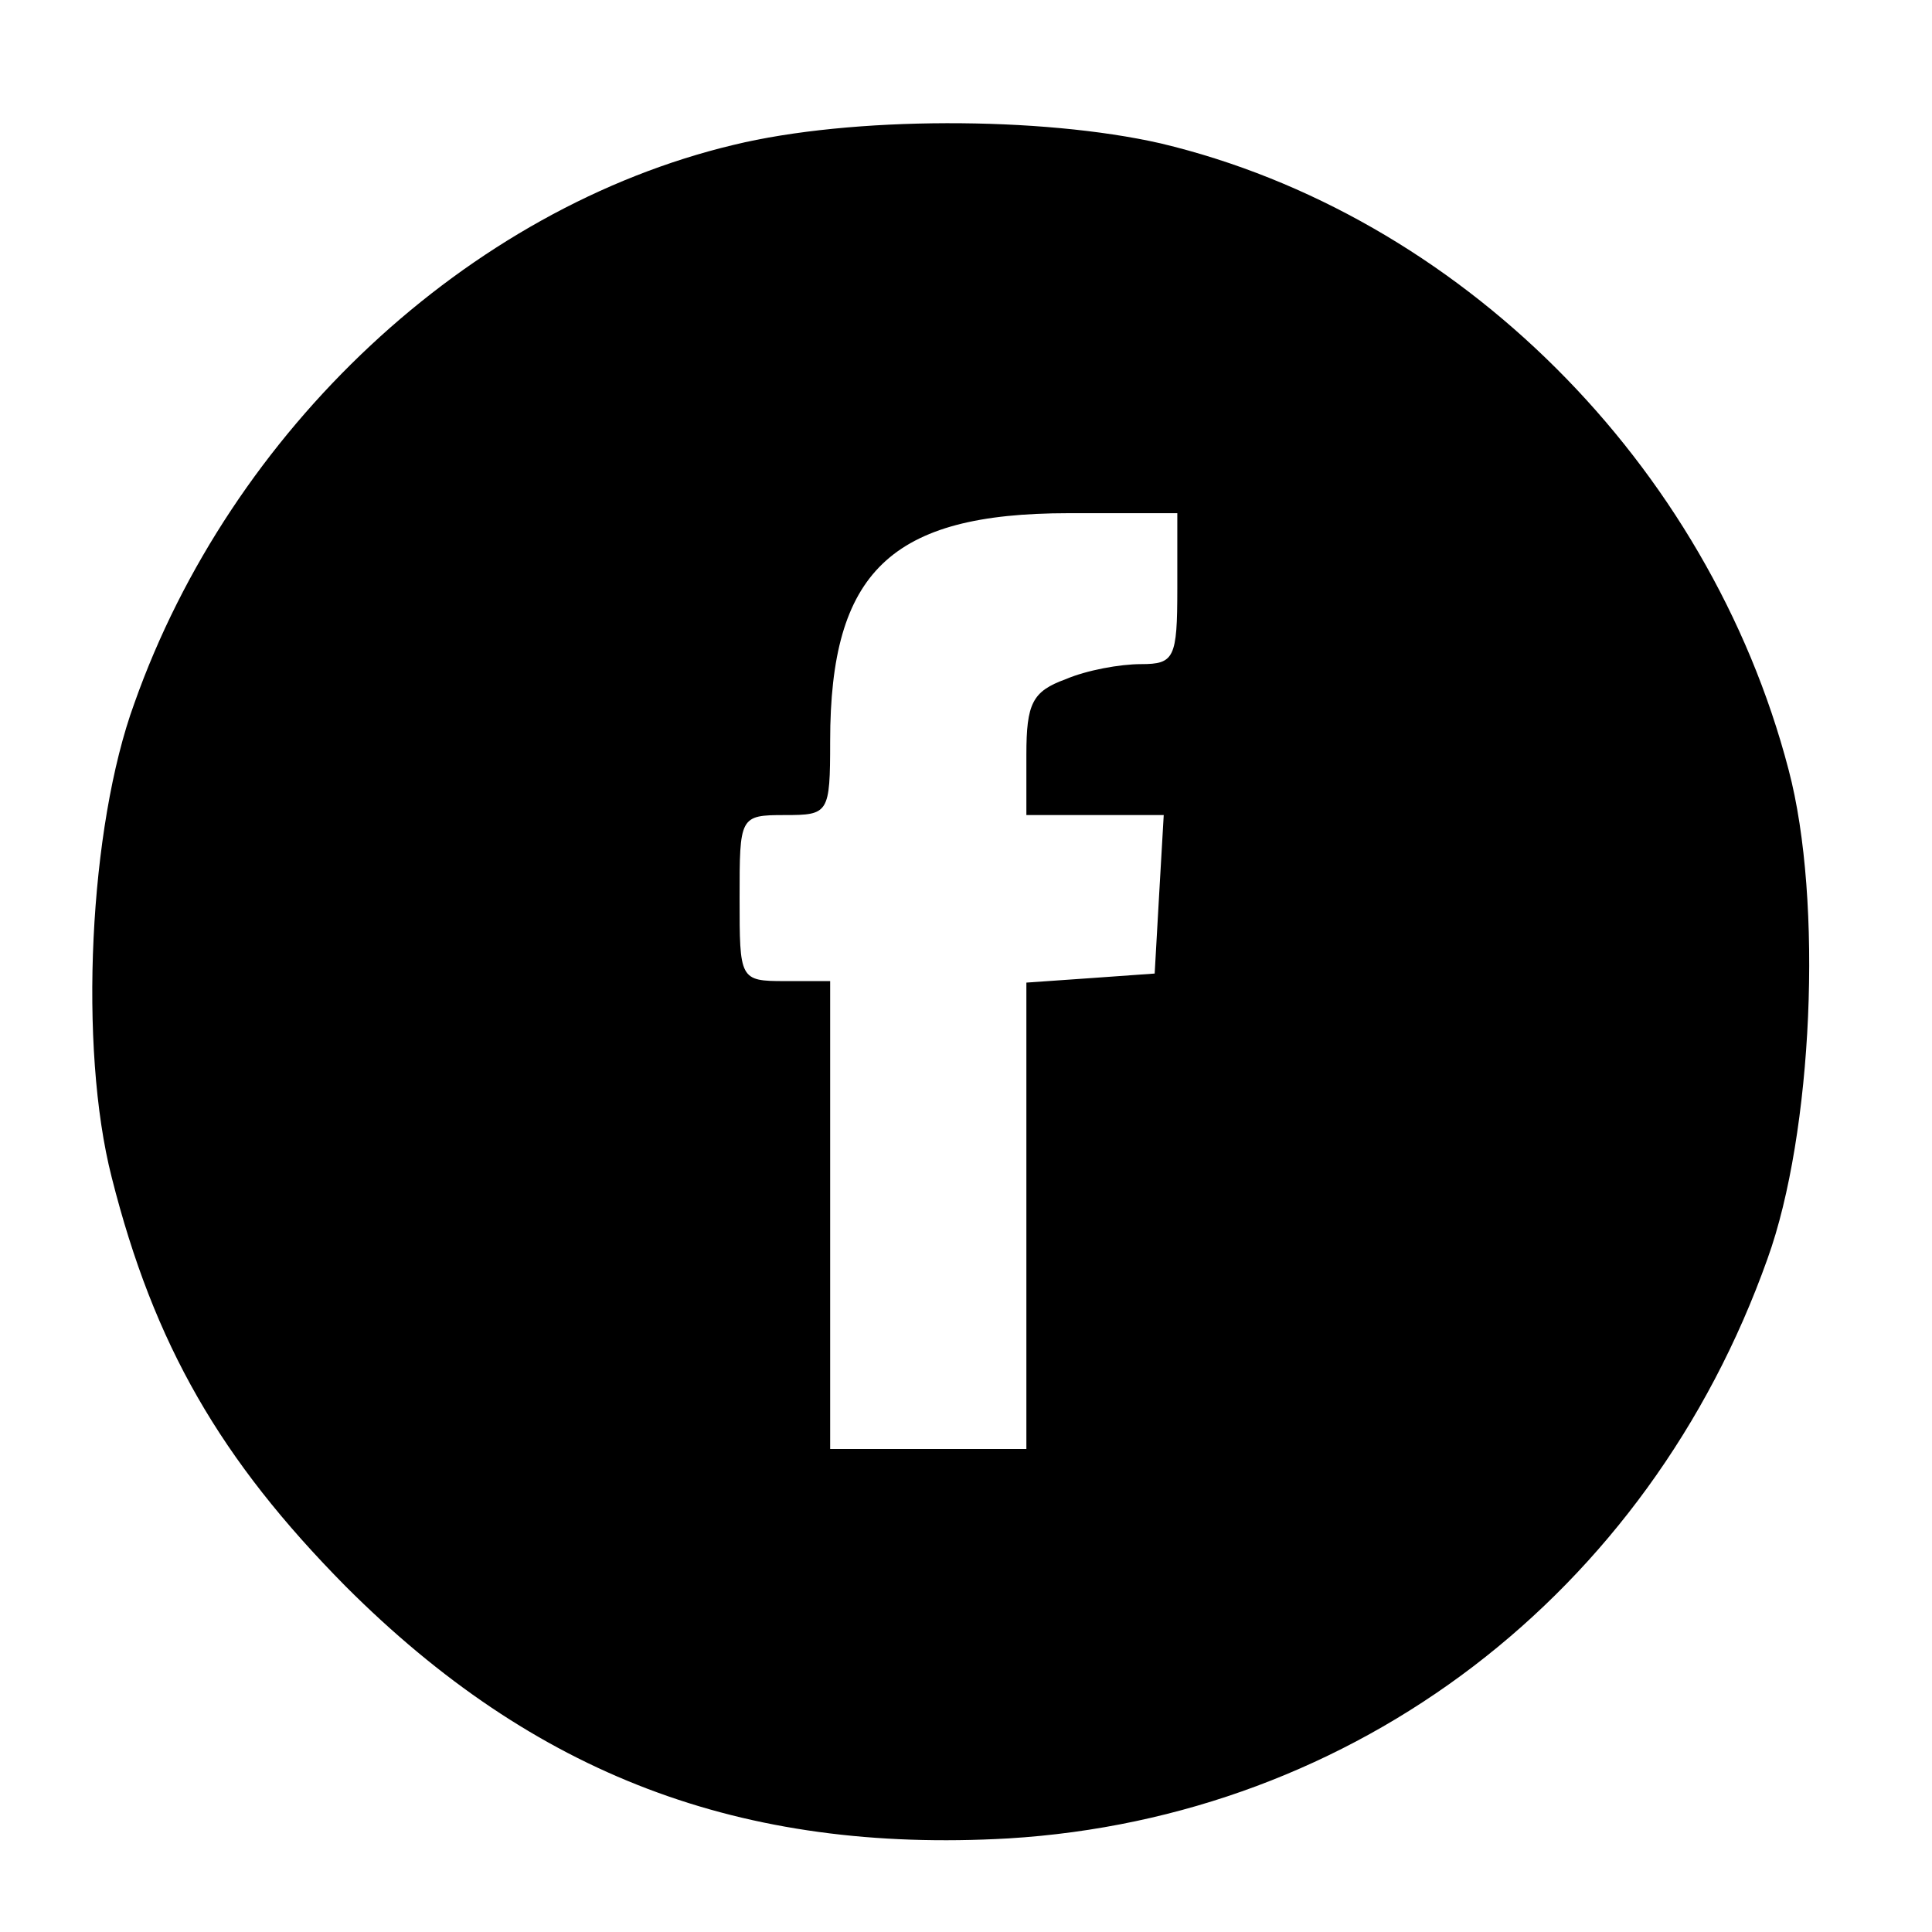 <svg xmlns="http://www.w3.org/2000/svg" version="1.0" width="128pt" height="128pt" viewBox="0 0 128 128" preserveAspectRatio="xMidYMid meet">
<g fill="#000000" stroke="none">
<path d="M48.6 9.6 c-17.6 4.2 -33.3 18.9 -39.7 37 -3 8.2 -3.7 22.8 -1.5 31.4 2.8 11.1 7.2 18.7 15.5 27.1 12.5 12.5 26.2 17.7 43.9 16.7 23 -1.4 42.4 -16.2 50.3 -38.4 3 -8.3 3.7 -23.7 1.4 -32.4 -5.3 -20.3 -21.9 -36.8 -41.6 -41.5 -7.9 -1.8 -20.5 -1.8 -28.3 0.1zm29.4 29.4c0 4.6 -0.2 5 -2.4 5 -1.4 -0 -3.6 0.4 -5 1 -2.2 0.8 -2.6 1.6 -2.6 5l0 4 4.6 -0 4.5 -0 -0.3 5.2 -0.3 5.3 -4.2 0.3 -4.3 0.3 0 15.5 0 15.4 -6.5 -0 -6.5 -0 0 -15.5 0 -15.5 -3 -0c-3 -0 -3 -0.1 -3 -5.5 0 -5.4 0 -5.5 3 -5.5 2.9 -0 3 -0.1 3 -4.9 0 -11.2 4 -15.1 15.8 -15.1l7.2 -0 0 5z"/>
</g>
</svg>
